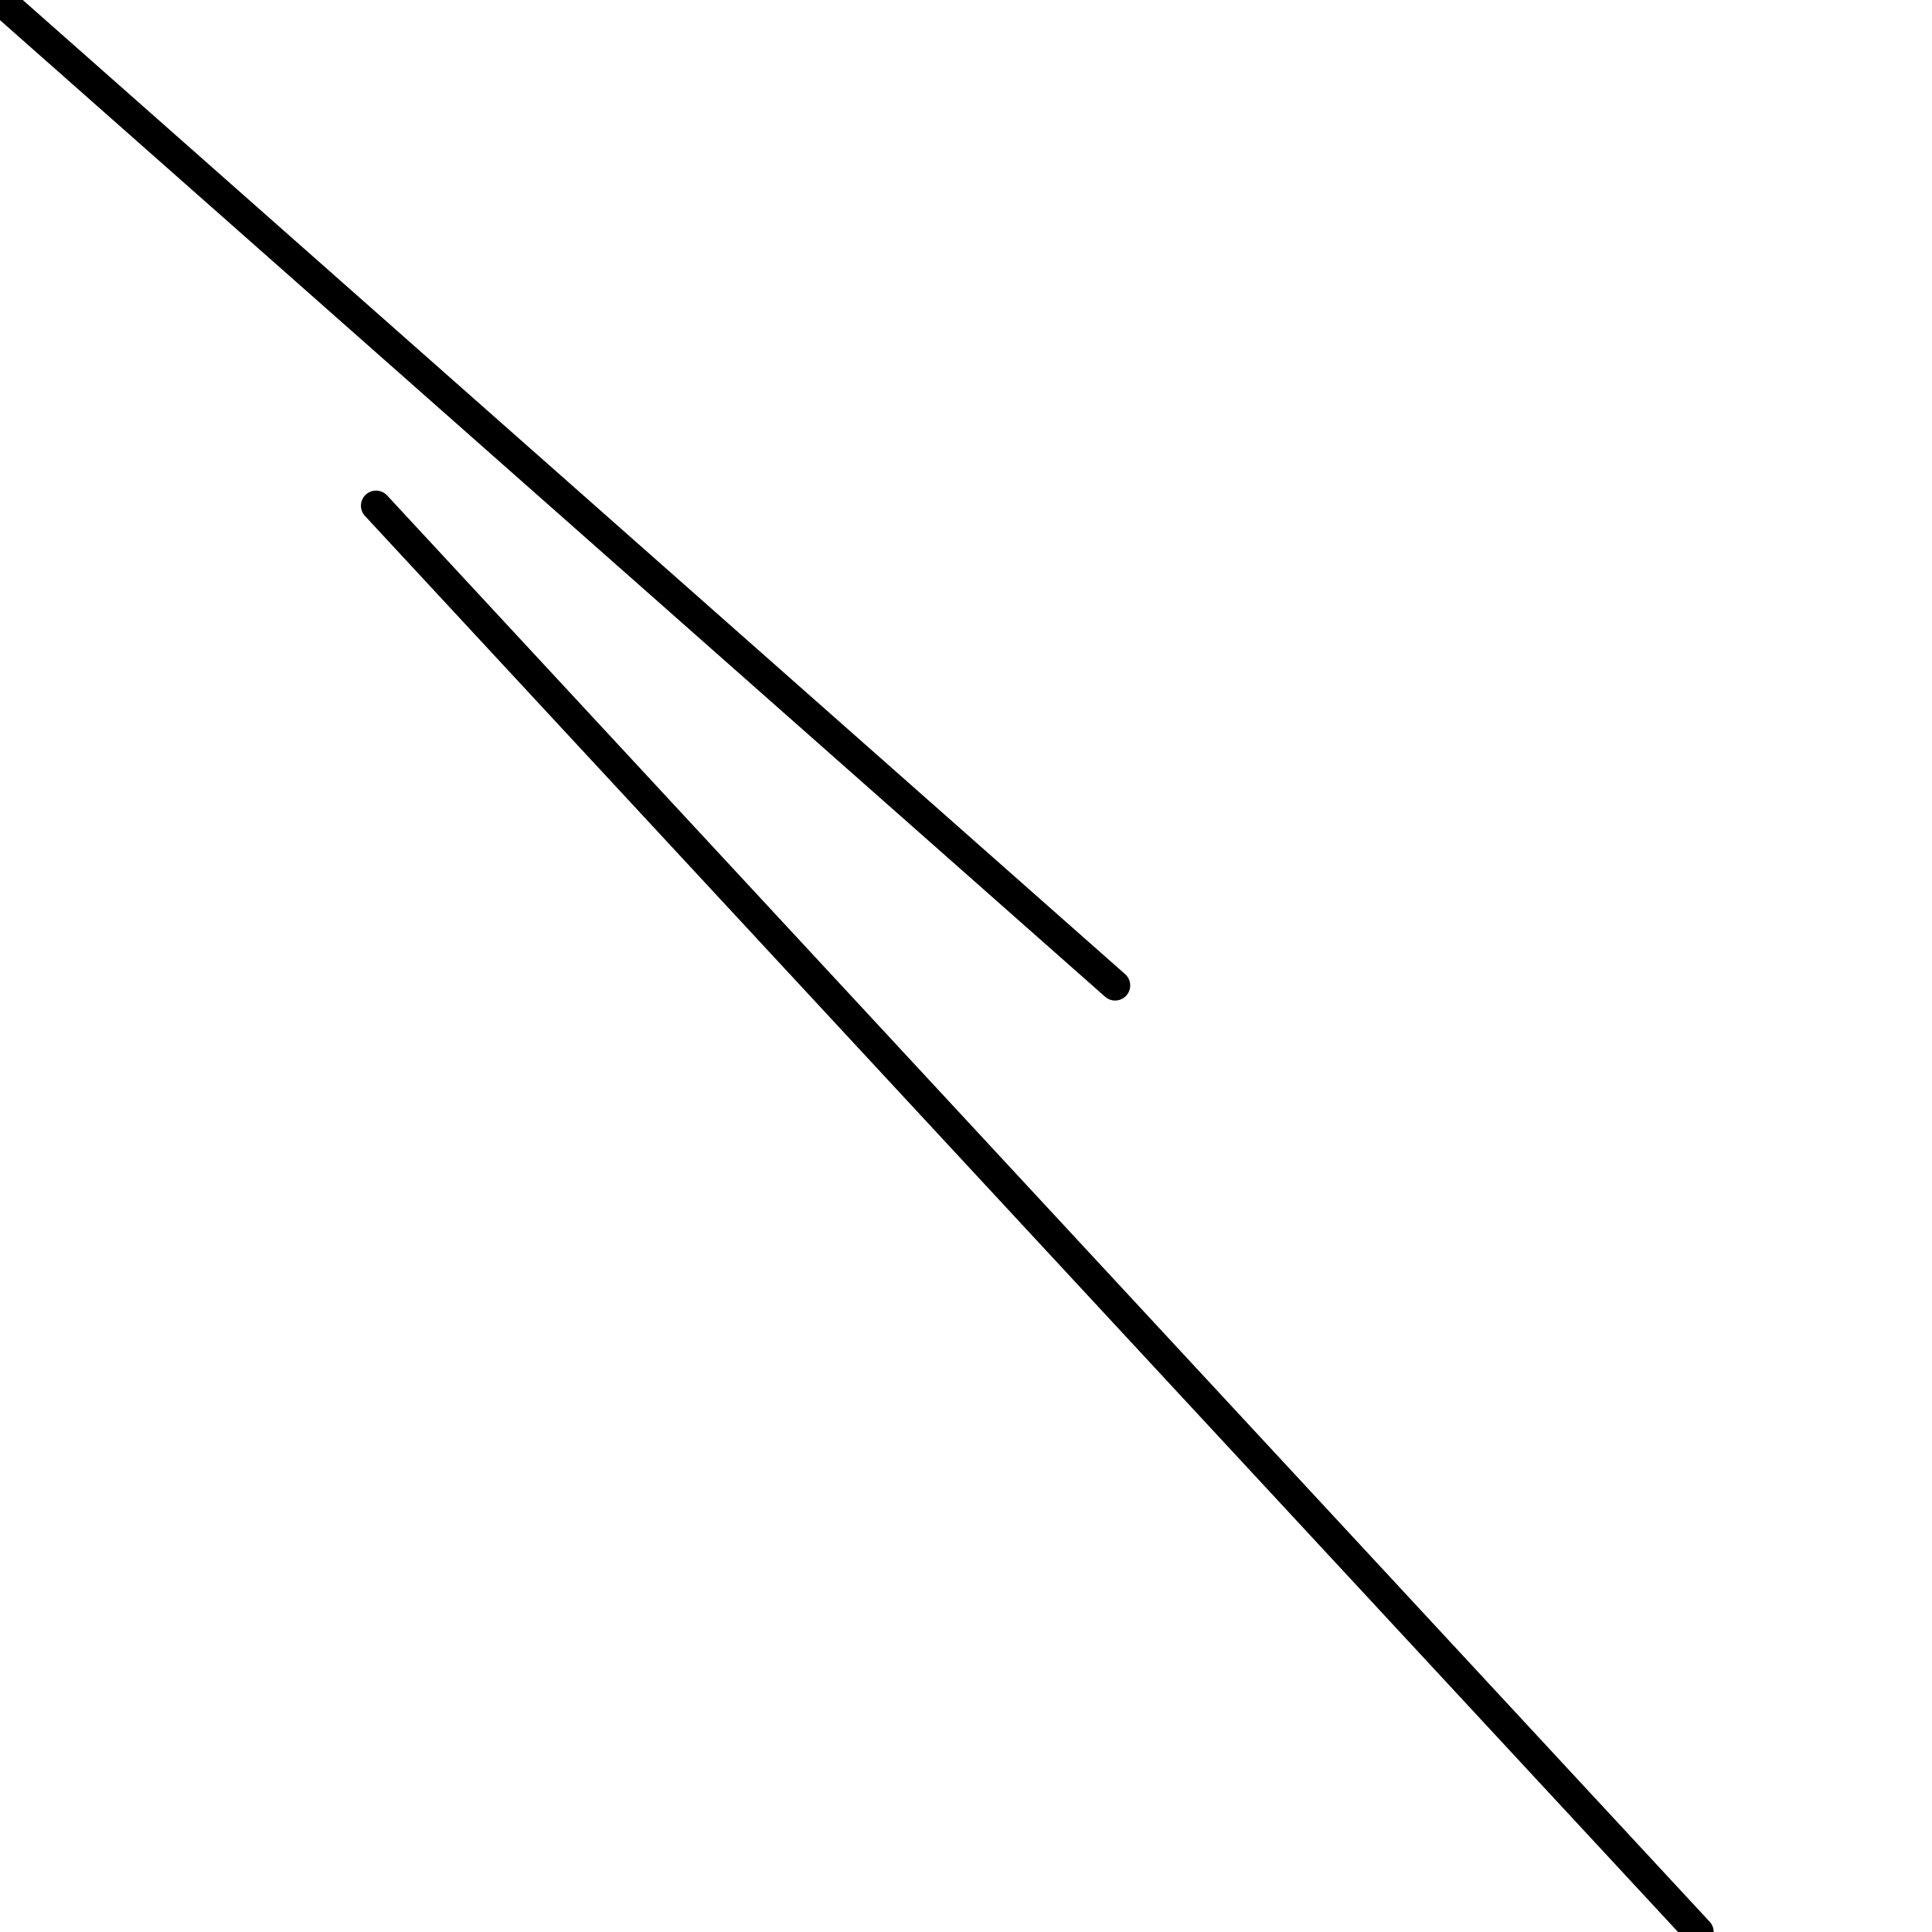 <?xml version="1.0" encoding="utf-8" ?>
<svg baseProfile="full" height="256" version="1.1" width="256" xmlns="http://www.w3.org/2000/svg" xmlns:ev="http://www.w3.org/2001/xml-events" xmlns:xlink="http://www.w3.org/1999/xlink"><defs /><polyline fill="none" points="147.758,130.577 0.0,0.0" stroke="black" stroke-linecap="round" stroke-width="4" /><polyline fill="none" points="49.826,67.007 225.074,256.0" stroke="black" stroke-linecap="round" stroke-width="4" /></svg>